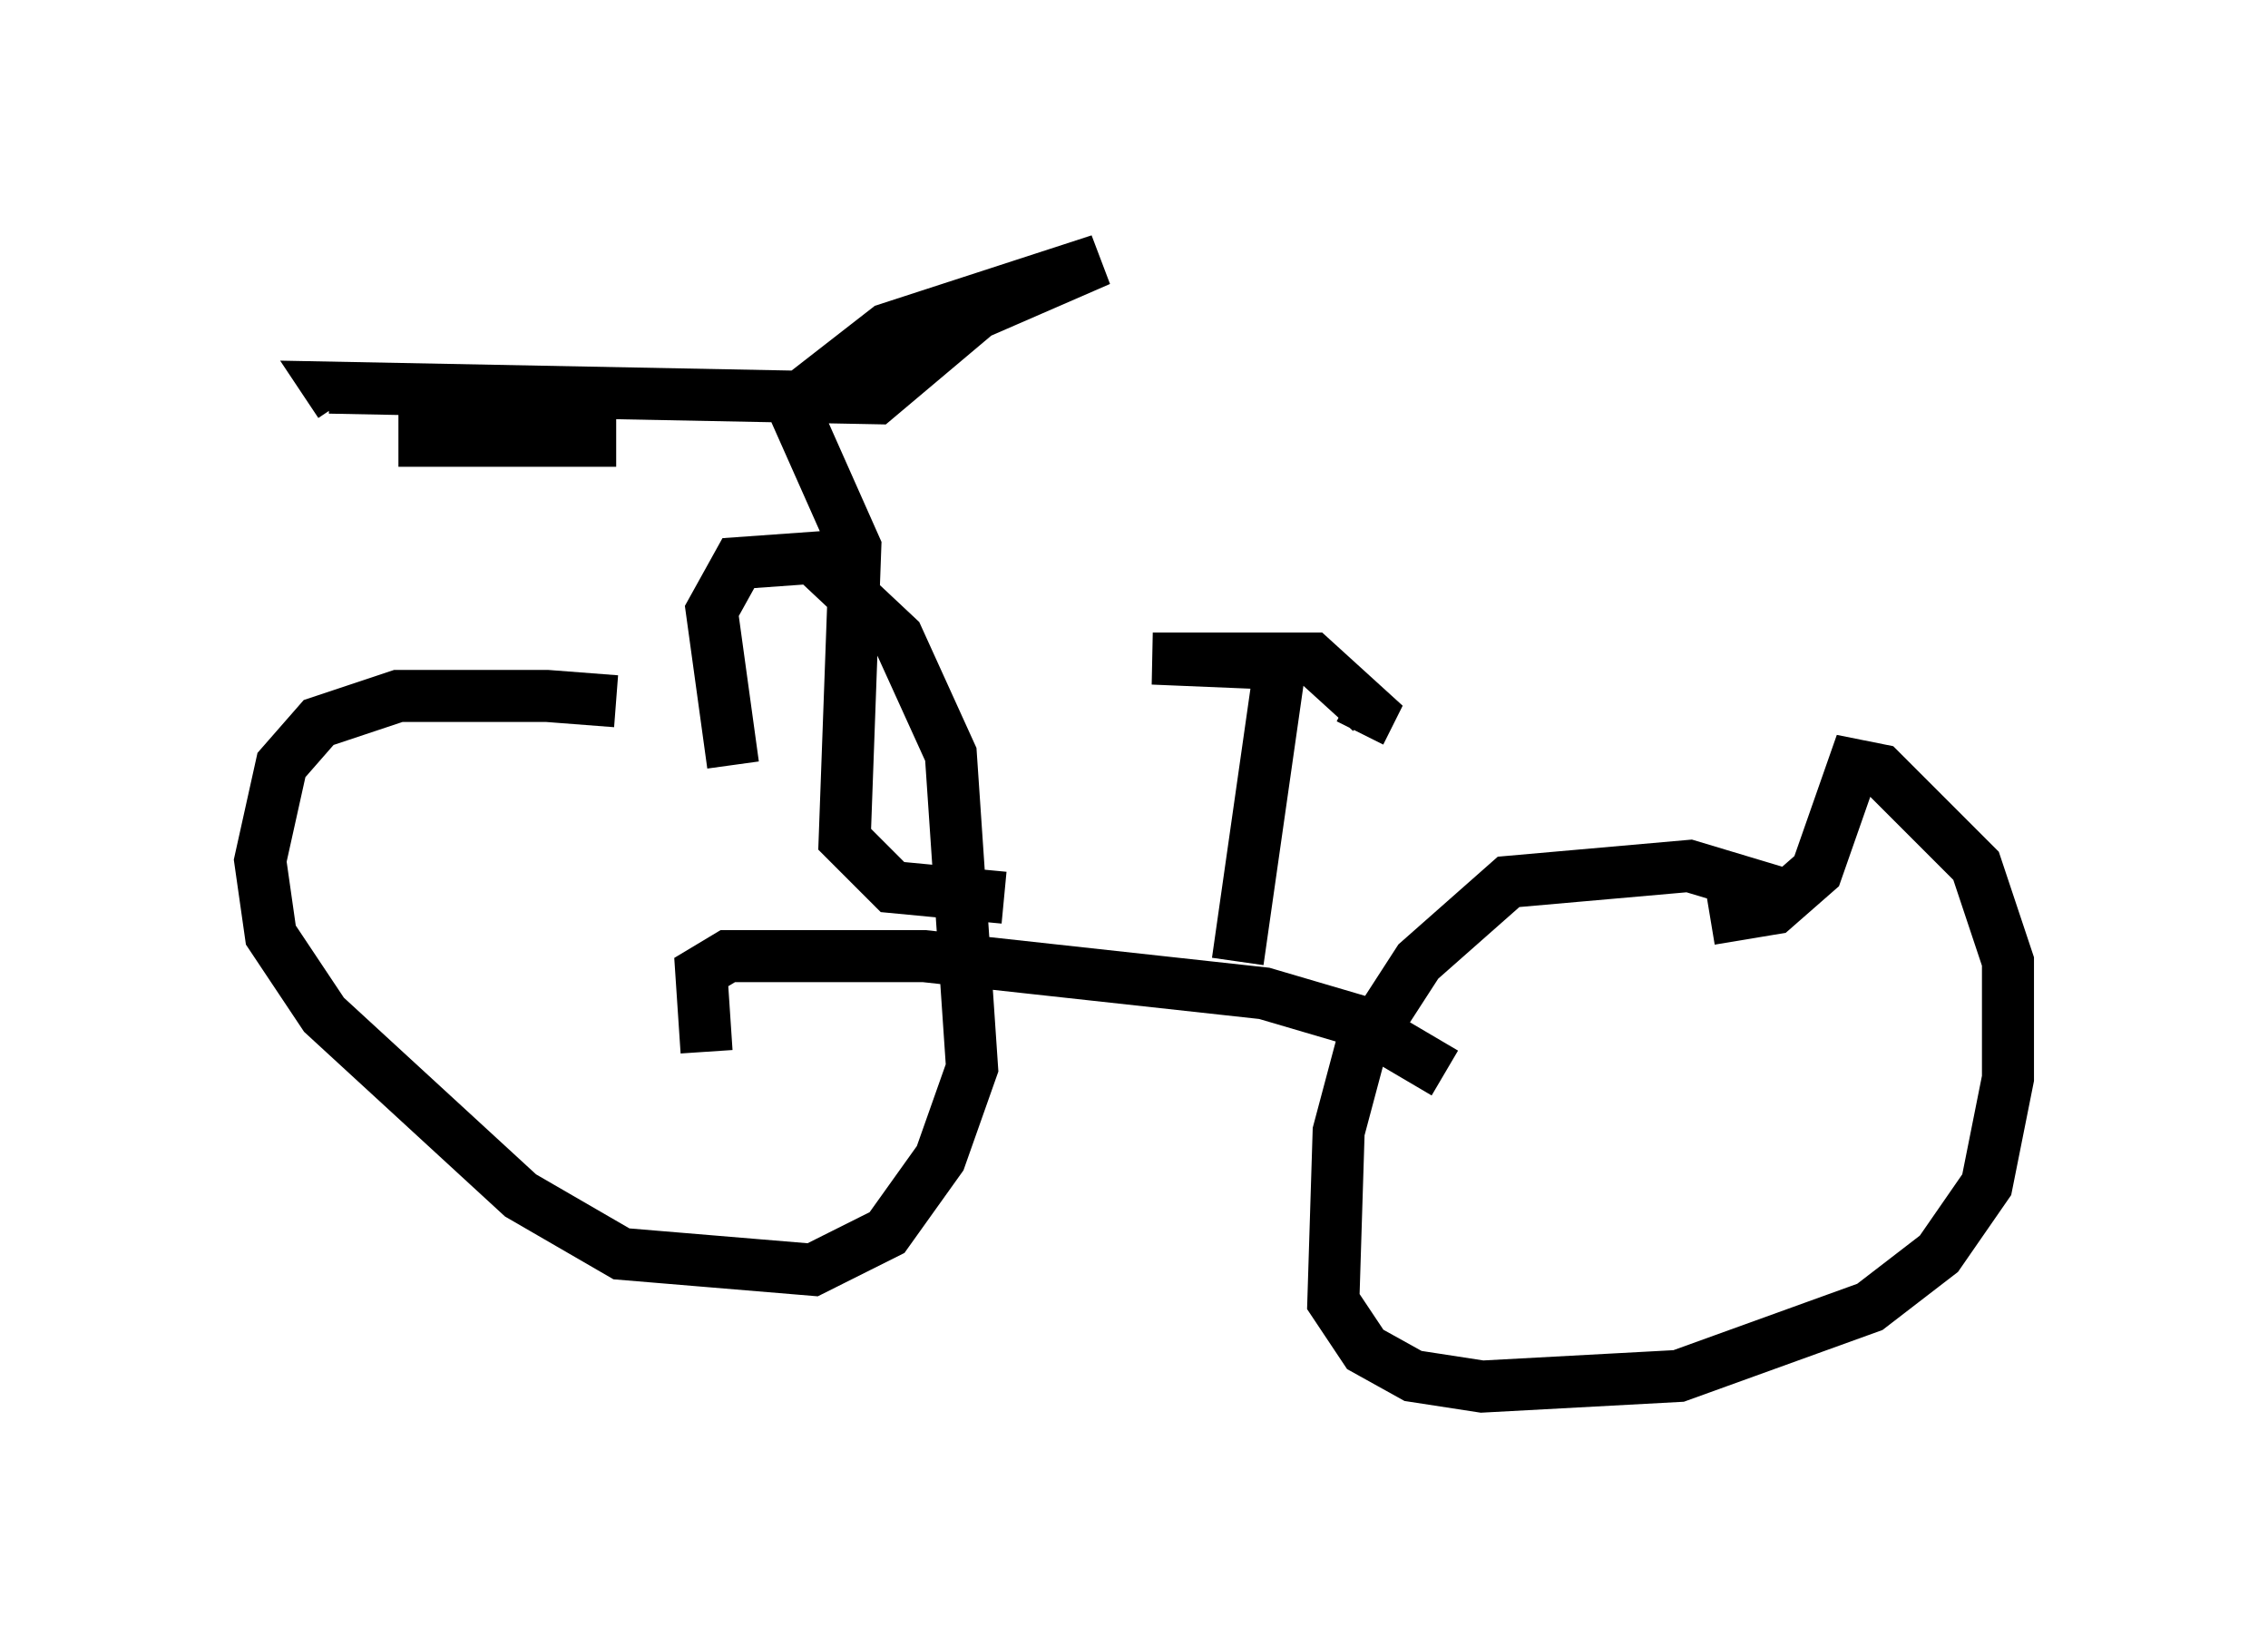 <?xml version="1.0" encoding="utf-8" ?>
<svg baseProfile="full" height="31.642" version="1.1" width="43.586" xmlns="http://www.w3.org/2000/svg" xmlns:ev="http://www.w3.org/2001/xml-events" xmlns:xlink="http://www.w3.org/1999/xlink"><defs /><rect fill="white" height="31.642" width="43.586" x="0" y="0" /><path d="M11.942, 13.983 m-0.102, -0.51 l-1.327, -0.102 -2.858, 0.0 l-1.531, 0.51 -0.715, 0.817 l-0.408, 1.838 0.204, 1.429 l1.021, 1.531 3.777, 3.471 l1.94, 1.123 3.675, 0.306 l1.429, -0.715 1.021, -1.429 l0.613, -1.735 -0.408, -6.023 l-1.021, -2.246 -1.633, -1.531 l-1.429, 0.102 -0.51, 0.919 l0.408, 2.96 m20.417, 2.552 l-2.042, -0.613 -3.471, 0.306 l-1.735, 1.531 -1.123, 1.735 l-0.408, 1.531 -0.102, 3.267 l0.613, 0.919 0.919, 0.51 l1.327, 0.204 3.777, -0.204 l3.675, -1.327 1.327, -1.021 l0.919, -1.327 0.408, -2.042 l0.0, -2.246 -0.613, -1.838 l-1.838, -1.838 -0.51, -0.102 l-0.715, 2.042 -0.817, 0.715 l-1.225, 0.204 m-5.104, 2.96 l-1.735, -1.021 -1.735, -0.51 l-6.533, -0.715 -3.777, 0.0 l-0.51, 0.306 0.102, 1.531 m10.208, -1.735 l0.817, -5.717 -2.45, -0.102 l3.063, 0.0 1.123, 1.021 l-0.204, 0.408 m-6.84, 3.165 l-2.144, -0.204 -0.919, -0.919 l0.204, -5.615 -1.225, -2.756 l1.838, -1.429 4.083, -1.327 l-2.348, 1.021 -1.94, 1.633 l-10.515, -0.204 0.204, 0.306 m5.308, 0.715 l-4.185, 0.0 m8.779, -1.429 " fill="none" stroke="black" stroke-width="1" /></svg>